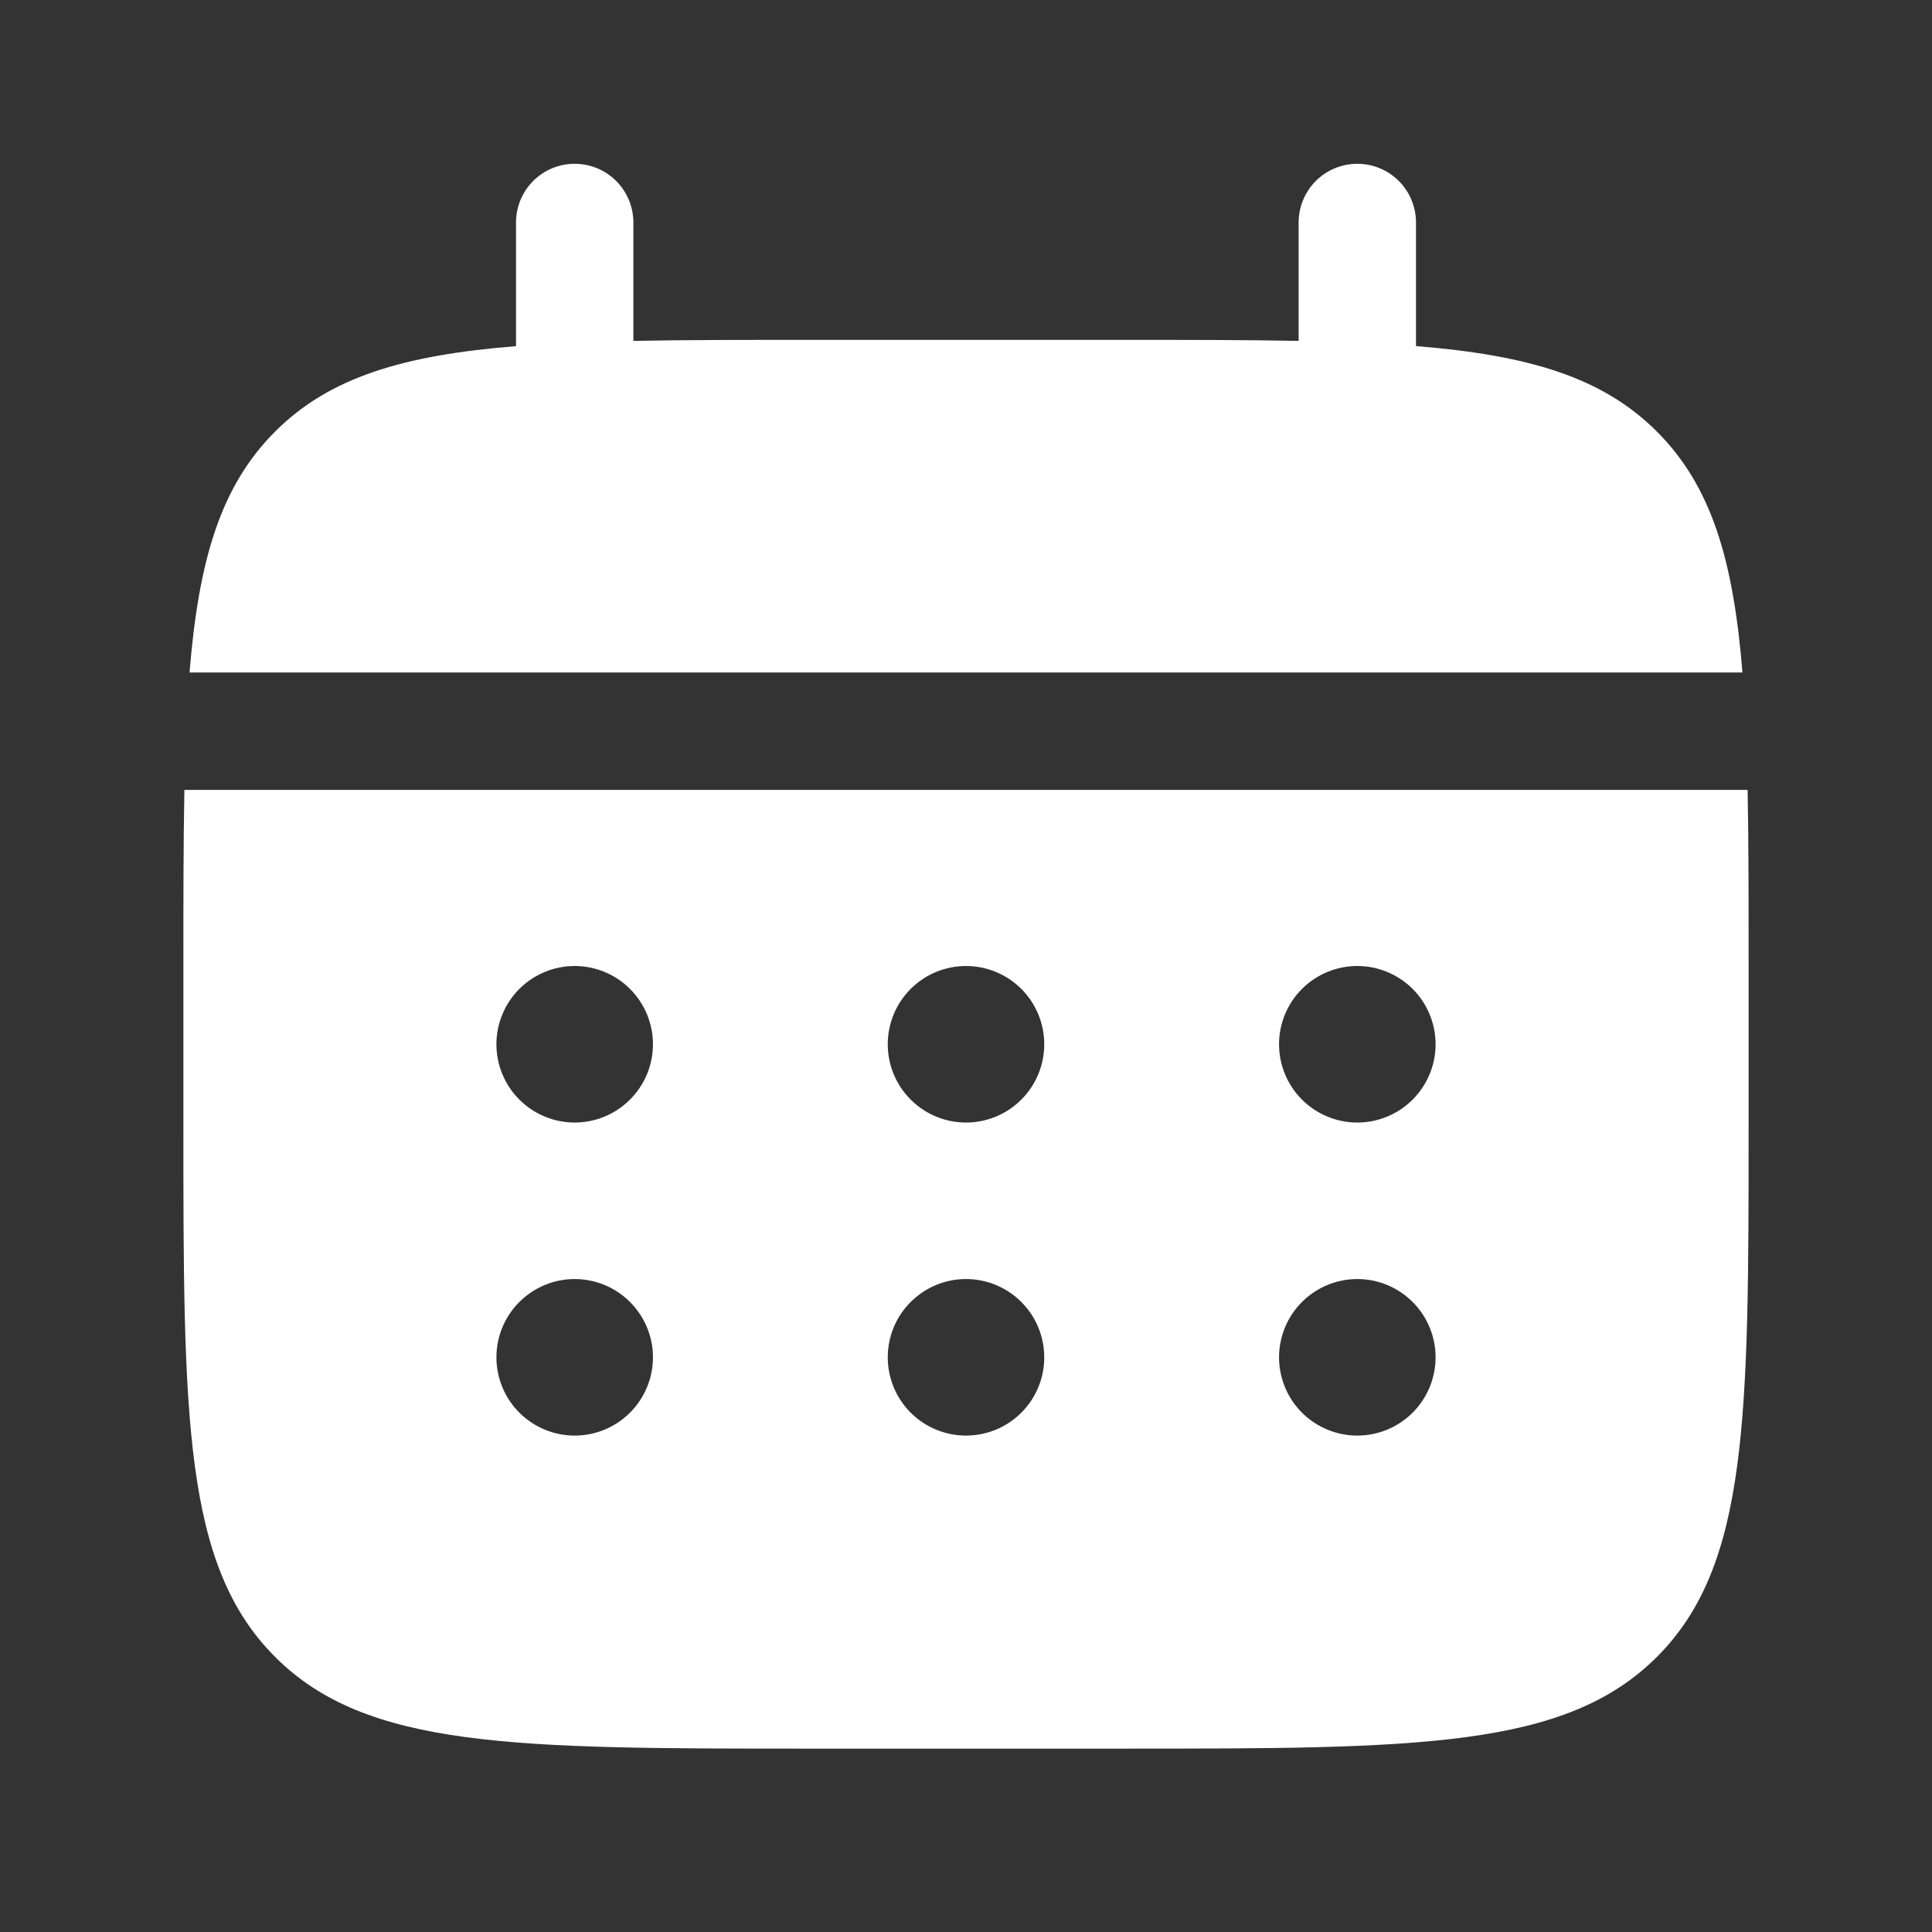 <svg width="36" height="36" viewBox="0 0 36 36" fill="none" xmlns="http://www.w3.org/2000/svg">
<rect x="0" y="0" width="36" height="36" fill="#333333" stroke="none"/>
<path d="M11.802 4.146C11.802 3.856 11.687 3.578 11.482 3.372C11.277 3.167 10.998 3.052 10.708 3.052C10.418 3.052 10.14 3.167 9.935 3.372C9.73 3.578 9.615 3.856 9.615 4.146V6.45C7.515 6.618 6.138 7.029 5.126 8.042C4.112 9.055 3.701 10.433 3.532 12.531H32.468C32.299 10.431 31.888 9.055 30.874 8.042C29.862 7.029 28.484 6.618 26.385 6.449V4.146C26.385 3.856 26.27 3.578 26.065 3.372C25.86 3.167 25.582 3.052 25.292 3.052C25.002 3.052 24.723 3.167 24.518 3.372C24.313 3.578 24.198 3.856 24.198 4.146V6.352C23.228 6.333 22.14 6.333 20.917 6.333H15.083C13.86 6.333 12.772 6.333 11.802 6.352V4.146Z" fill="white"/>
<path fill-rule="evenodd" clip-rule="evenodd" d="M3.417 18C3.417 16.776 3.417 15.688 3.436 14.719H32.564C32.583 15.688 32.583 16.776 32.583 18V20.917C32.583 26.416 32.583 29.166 30.874 30.874C29.165 32.582 26.416 32.583 20.917 32.583H15.083C9.584 32.583 6.833 32.583 5.126 30.874C3.418 29.165 3.417 26.416 3.417 20.917V18ZM25.292 20.917C25.678 20.917 26.049 20.763 26.323 20.489C26.596 20.216 26.75 19.845 26.75 19.458C26.75 19.072 26.596 18.701 26.323 18.427C26.049 18.154 25.678 18 25.292 18C24.905 18 24.534 18.154 24.26 18.427C23.987 18.701 23.833 19.072 23.833 19.458C23.833 19.845 23.987 20.216 24.26 20.489C24.534 20.763 24.905 20.917 25.292 20.917ZM25.292 26.75C25.678 26.75 26.049 26.596 26.323 26.323C26.596 26.049 26.75 25.678 26.75 25.292C26.75 24.905 26.596 24.534 26.323 24.261C26.049 23.987 25.678 23.833 25.292 23.833C24.905 23.833 24.534 23.987 24.26 24.261C23.987 24.534 23.833 24.905 23.833 25.292C23.833 25.678 23.987 26.049 24.26 26.323C24.534 26.596 24.905 26.75 25.292 26.75ZM19.458 19.458C19.458 19.845 19.305 20.216 19.031 20.489C18.758 20.763 18.387 20.917 18 20.917C17.613 20.917 17.242 20.763 16.969 20.489C16.695 20.216 16.542 19.845 16.542 19.458C16.542 19.072 16.695 18.701 16.969 18.427C17.242 18.154 17.613 18 18 18C18.387 18 18.758 18.154 19.031 18.427C19.305 18.701 19.458 19.072 19.458 19.458ZM19.458 25.292C19.458 25.678 19.305 26.049 19.031 26.323C18.758 26.596 18.387 26.75 18 26.75C17.613 26.75 17.242 26.596 16.969 26.323C16.695 26.049 16.542 25.678 16.542 25.292C16.542 24.905 16.695 24.534 16.969 24.261C17.242 23.987 17.613 23.833 18 23.833C18.387 23.833 18.758 23.987 19.031 24.261C19.305 24.534 19.458 24.905 19.458 25.292ZM10.708 20.917C11.095 20.917 11.466 20.763 11.739 20.489C12.013 20.216 12.167 19.845 12.167 19.458C12.167 19.072 12.013 18.701 11.739 18.427C11.466 18.154 11.095 18 10.708 18C10.322 18 9.951 18.154 9.677 18.427C9.404 18.701 9.25 19.072 9.25 19.458C9.25 19.845 9.404 20.216 9.677 20.489C9.951 20.763 10.322 20.917 10.708 20.917ZM10.708 26.75C11.095 26.75 11.466 26.596 11.739 26.323C12.013 26.049 12.167 25.678 12.167 25.292C12.167 24.905 12.013 24.534 11.739 24.261C11.466 23.987 11.095 23.833 10.708 23.833C10.322 23.833 9.951 23.987 9.677 24.261C9.404 24.534 9.25 24.905 9.25 25.292C9.25 25.678 9.404 26.049 9.677 26.323C9.951 26.596 10.322 26.75 10.708 26.75Z" fill="white"/>
</svg>
